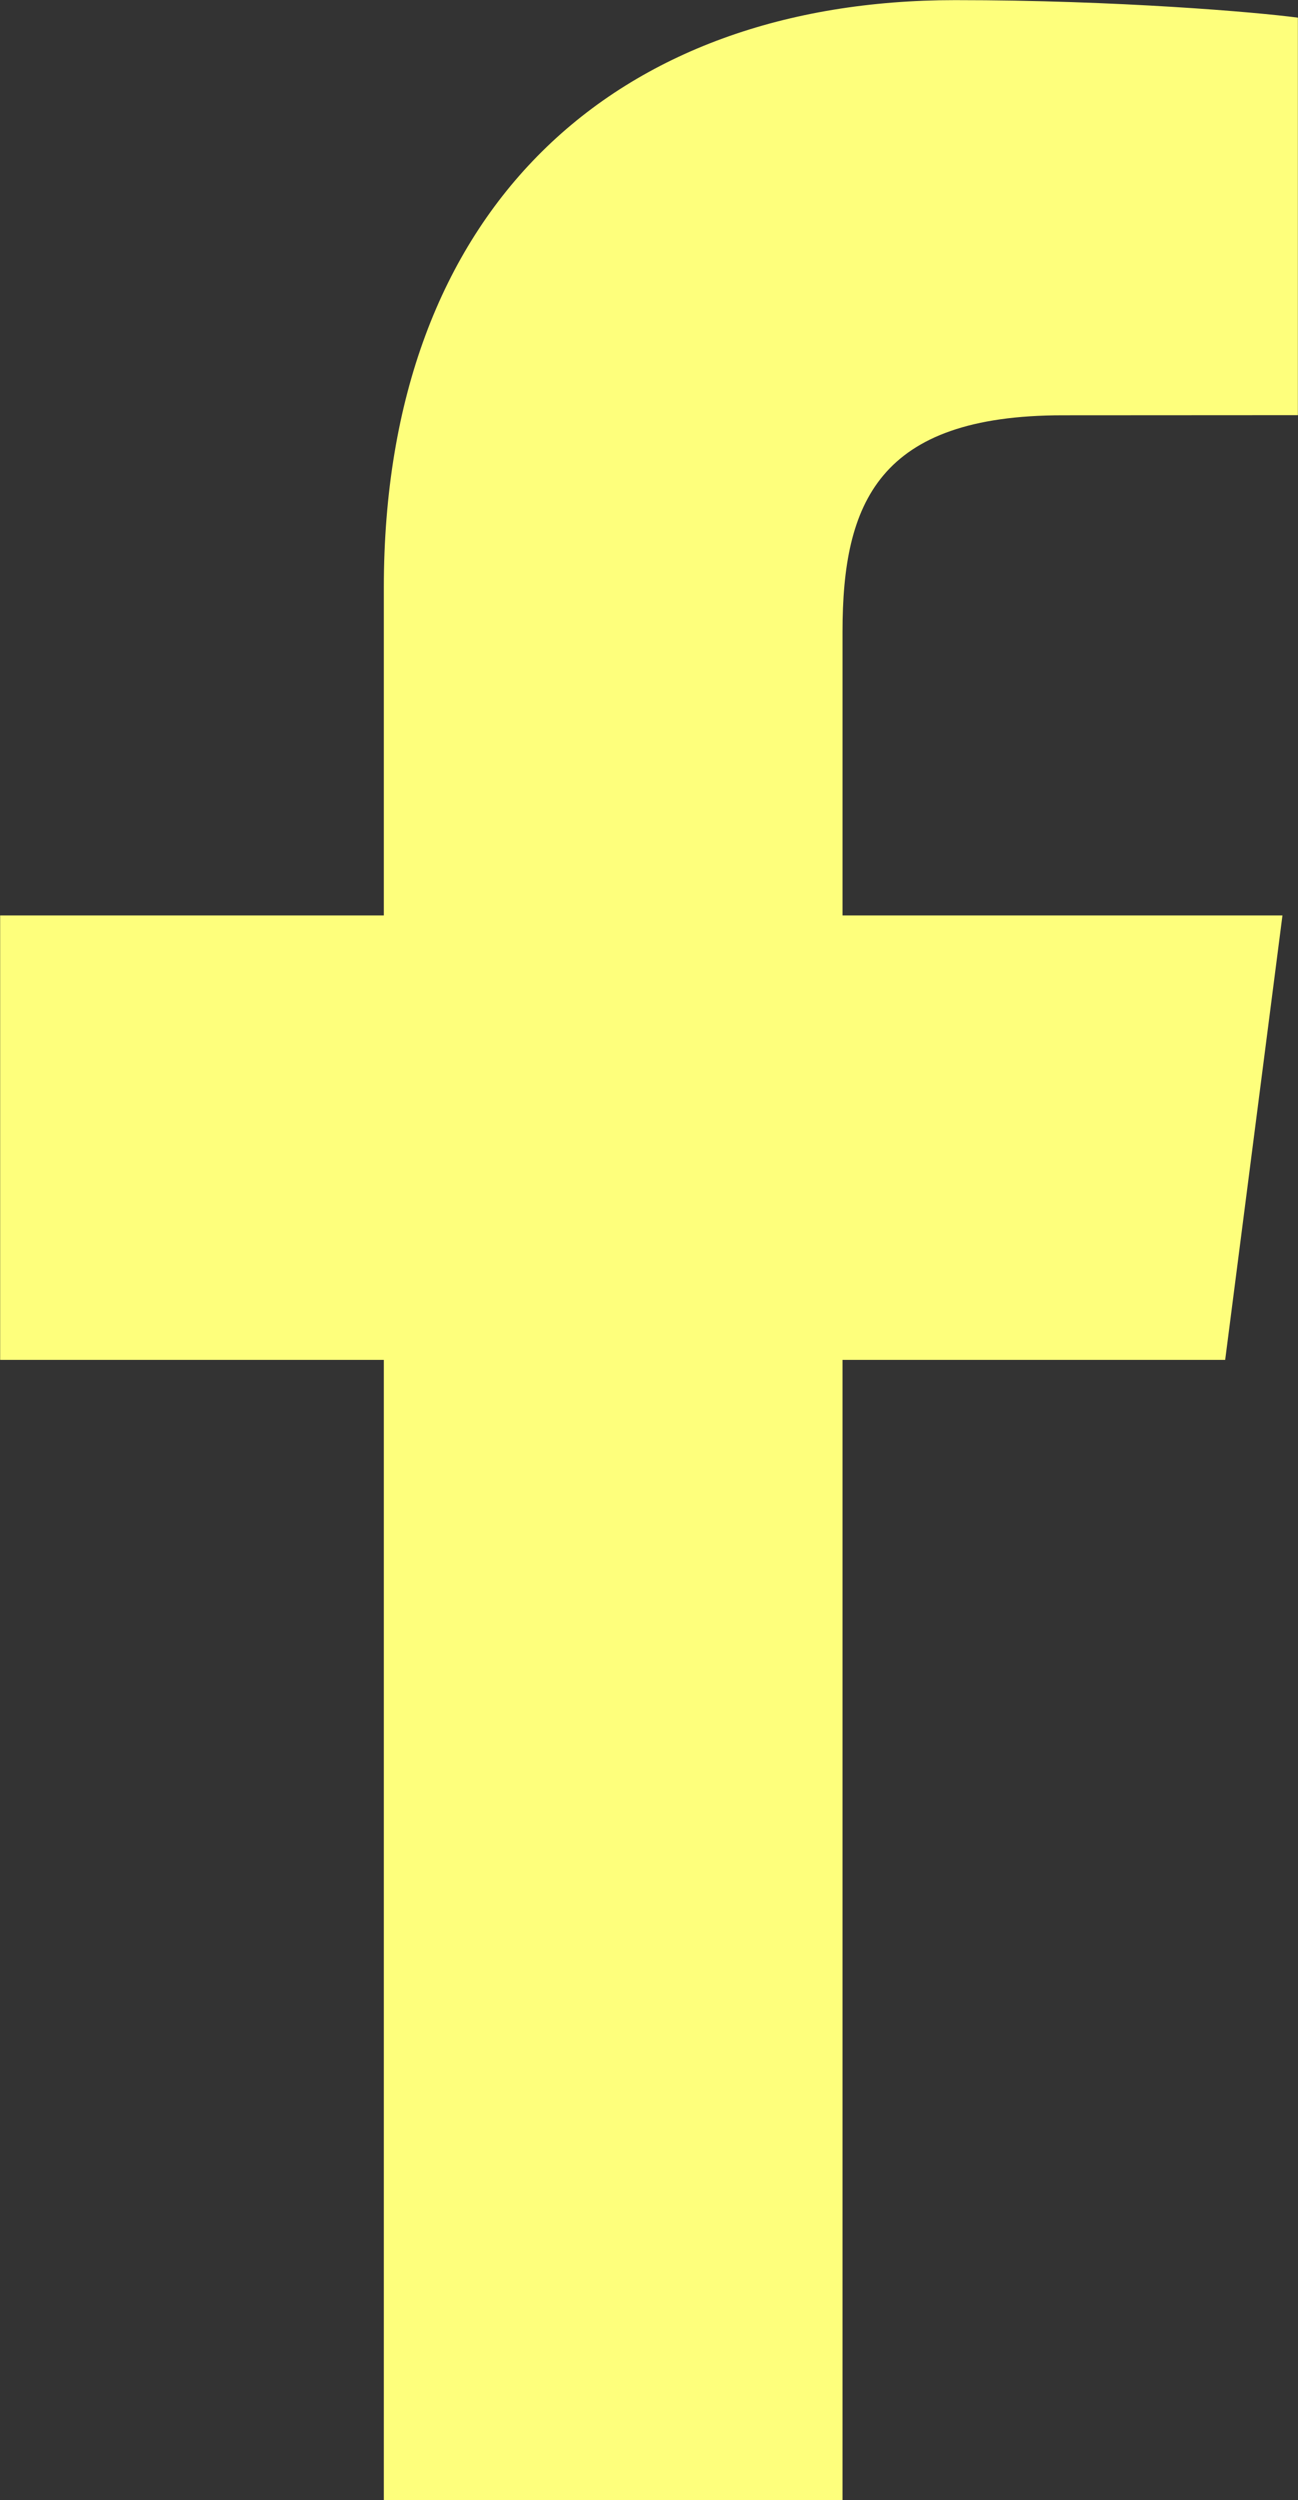 <svg xmlns="http://www.w3.org/2000/svg" xmlns:xlink="http://www.w3.org/1999/xlink" preserveAspectRatio="xMidYMid meet" version="1.0" viewBox="225.2 65.2 223.8 430.9" zoomAndPan="magnify" style="fill: rgb(0, 0, 0);" original_string_length="548"><rect x="225.2" y="65.2" width="223.8" height="430.9" fill="#333333" stroke="none"/><g/><g id="__id162_sygxen9mya"><path d="M436.442,299.572l9.878-76.601h-75.854v-48.907c0-22.177,6.185-37.292,37.983-37.292l40.53-0.023V68.243 c-6.999-0.935-31.057-3.02-59.096-3.02c-58.488,0-98.504,35.705-98.504,101.264v56.484h-66.152v76.601h66.152V496.11h79.086 V299.572H436.442z" style="fill: rgb(254, 255, 124);"/></g></svg>